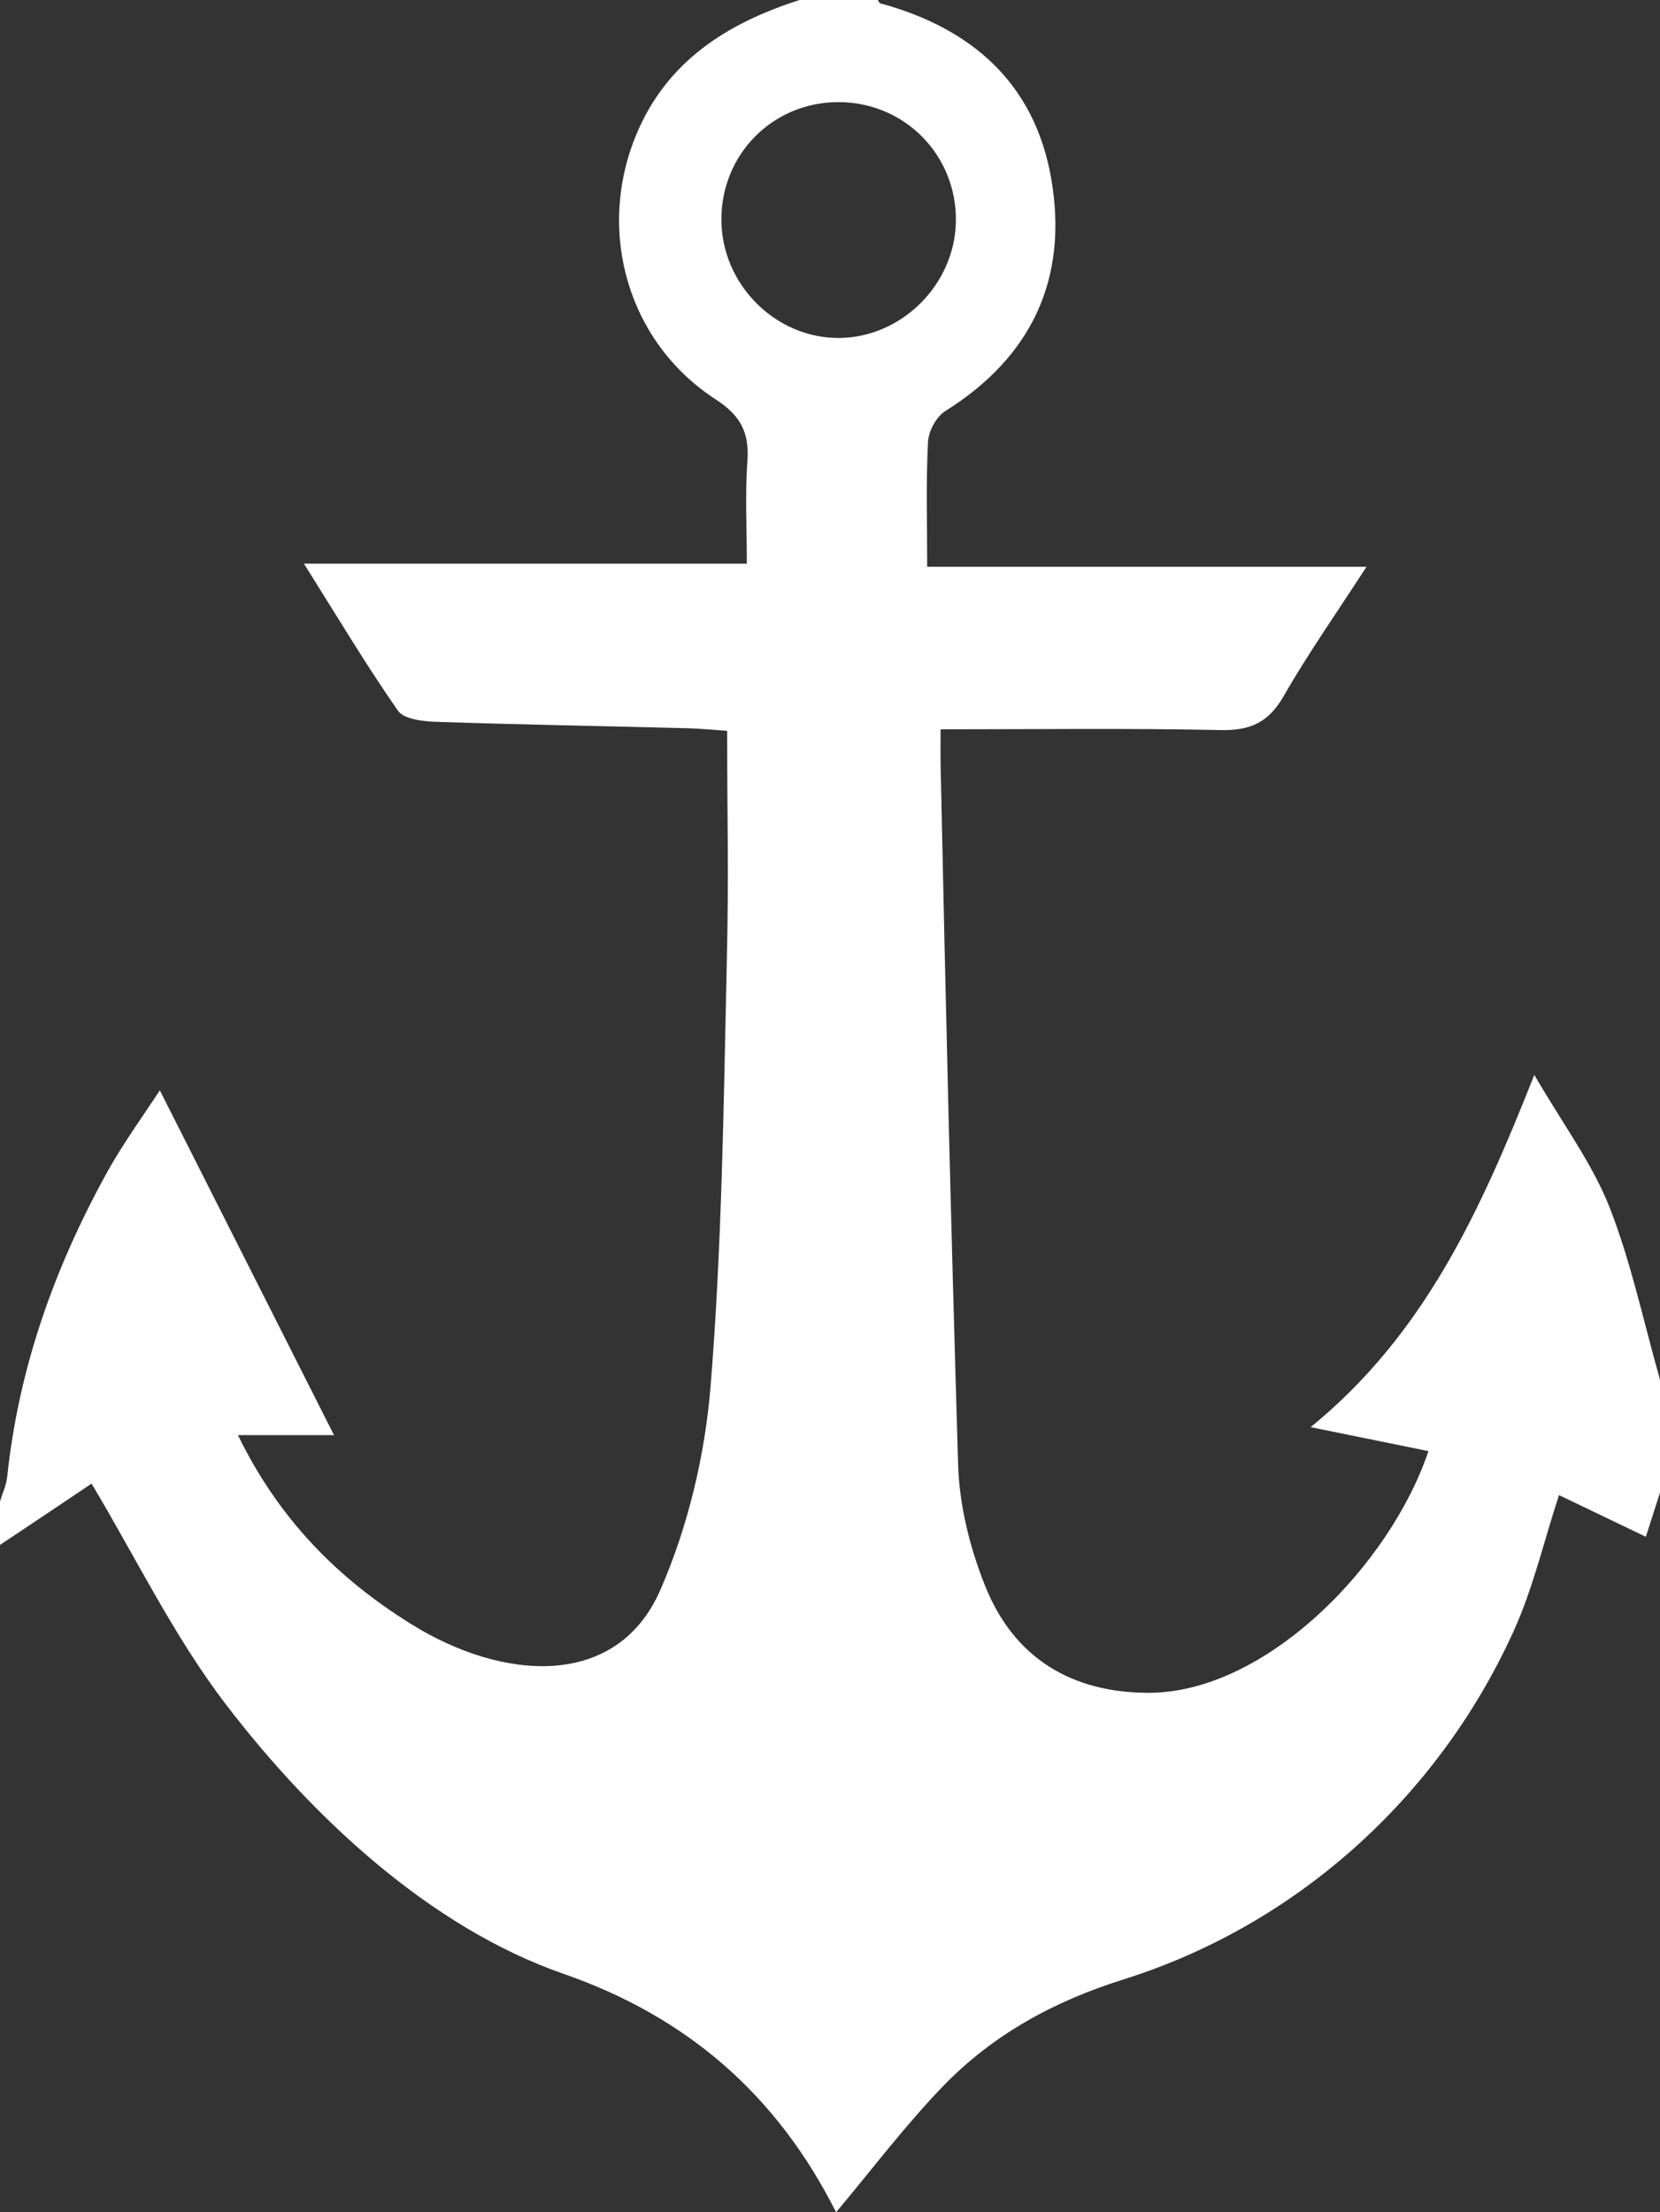 <?xml version="1.0" encoding="utf-8"?>
<!-- Generator: Adobe Illustrator 16.0.0, SVG Export Plug-In . SVG Version: 6.00 Build 0)  -->
<!DOCTYPE svg PUBLIC "-//W3C//DTD SVG 1.1//EN" "http://www.w3.org/Graphics/SVG/1.1/DTD/svg11.dtd">
<svg version="1.1" id="Layer_1" xmlns="http://www.w3.org/2000/svg" xmlns:xlink="http://www.w3.org/1999/xlink" x="0px" y="0px"
	 width="46.54px" height="61.998px" viewBox="0 2 46.54 61.998" enable-background="new 0 2 46.54 61.998" xml:space="preserve">
<rect x="0" y="2" width="46.54" height="61.998" fill="#333333" stroke="none"/>
<g id="tKqH5z_1_">
	<g>
		<path fill="#FFFFFF" d="M0,45.297c0-0.404,0-0.812,0-1.219c0.069-0.229,0.177-0.457,0.202-0.691
			c0.318-3.025,1.314-5.83,2.77-8.479c0.497-0.902,1.113-1.738,1.509-2.352C6.11,35.781,7.737,39,9.364,42.219
			c-0.723,0-1.628,0-2.693,0c1.146,2.356,2.801,4.021,4.865,5.301c2.572,1.598,5.761,1.823,6.977-0.961
			c0.776-1.775,1.252-3.774,1.409-5.711c0.318-3.92,0.365-7.863,0.453-11.798c0.063-2.828,0.012-3.659,0.012-6.568
			c-0.316-0.021-0.711-0.063-1.107-0.073c-2.353-0.061-4.707-0.101-7.059-0.18c-0.367-0.013-0.897-0.073-1.064-0.312
			c-0.891-1.276-1.689-2.617-2.636-4.121c4.226,0,8.192,0,12.417,0c0-1.015-0.051-1.938,0.015-2.854
			c0.058-0.801-0.167-1.281-0.89-1.75c-2.455-1.594-3.347-4.692-2.233-7.397C18.682,3.722,20.38,2.651,22.417,2
			c0.73,0,1.462,0,2.193,0c0.023,0.032,0.043,0.087,0.074,0.095C27.245,2.79,29.008,4.338,29.471,7
			c0.486,2.788-0.529,4.996-2.971,6.522c-0.252,0.157-0.469,0.565-0.482,0.869c-0.059,1.12-0.023,2.245-0.023,3.494
			c4.195,0,8.174,0,12.316,0c-0.854,1.317-1.643,2.44-2.324,3.627c-0.418,0.729-0.928,0.966-1.756,0.948
			c-2.582-0.055-5.168-0.021-7.861-0.021c0,0.41-0.004,0.685,0,0.957c0.154,7.22,0.277,12.439,0.492,19.656
			c0.035,1.146,0.334,2.341,0.764,3.409c0.806,2.002,2.414,2.98,4.58,2.98c3.279-0.002,6.76-3.562,7.842-6.774
			c-1.045-0.213-2.084-0.424-3.303-0.671c3.195-2.605,4.76-6.057,6.271-9.872c0.807,1.387,1.621,2.478,2.104,3.696
			c0.613,1.56,0.959,3.226,1.42,4.845c0,1.058,0,2.112,0,3.168c-0.127,0.396-0.256,0.794-0.397,1.235
			c-0.836-0.4-1.634-0.782-2.435-1.168c-0.426,1.301-0.725,2.609-1.27,3.809c-2.156,4.747-6.178,8.268-10.932,9.762
			c-1.955,0.612-3.662,1.545-5.062,2.99c-1.069,1.107-2.004,2.348-3.003,3.537c-1.646-3.266-4.15-5.469-7.649-6.684
			c-3.733-1.297-7.048-4.393-9.468-7.56c-1.451-1.899-2.512-4.097-3.757-6.175C1.879,44.043,0.939,44.67,0,45.297z M23.532,4.862
			c-1.848-0.013-3.312,1.447-3.307,3.297c0.004,1.817,1.529,3.337,3.324,3.312c1.747-0.024,3.226-1.514,3.25-3.269
			C26.827,6.358,25.375,4.875,23.532,4.862z"/>
	</g>
</g>
</svg>
